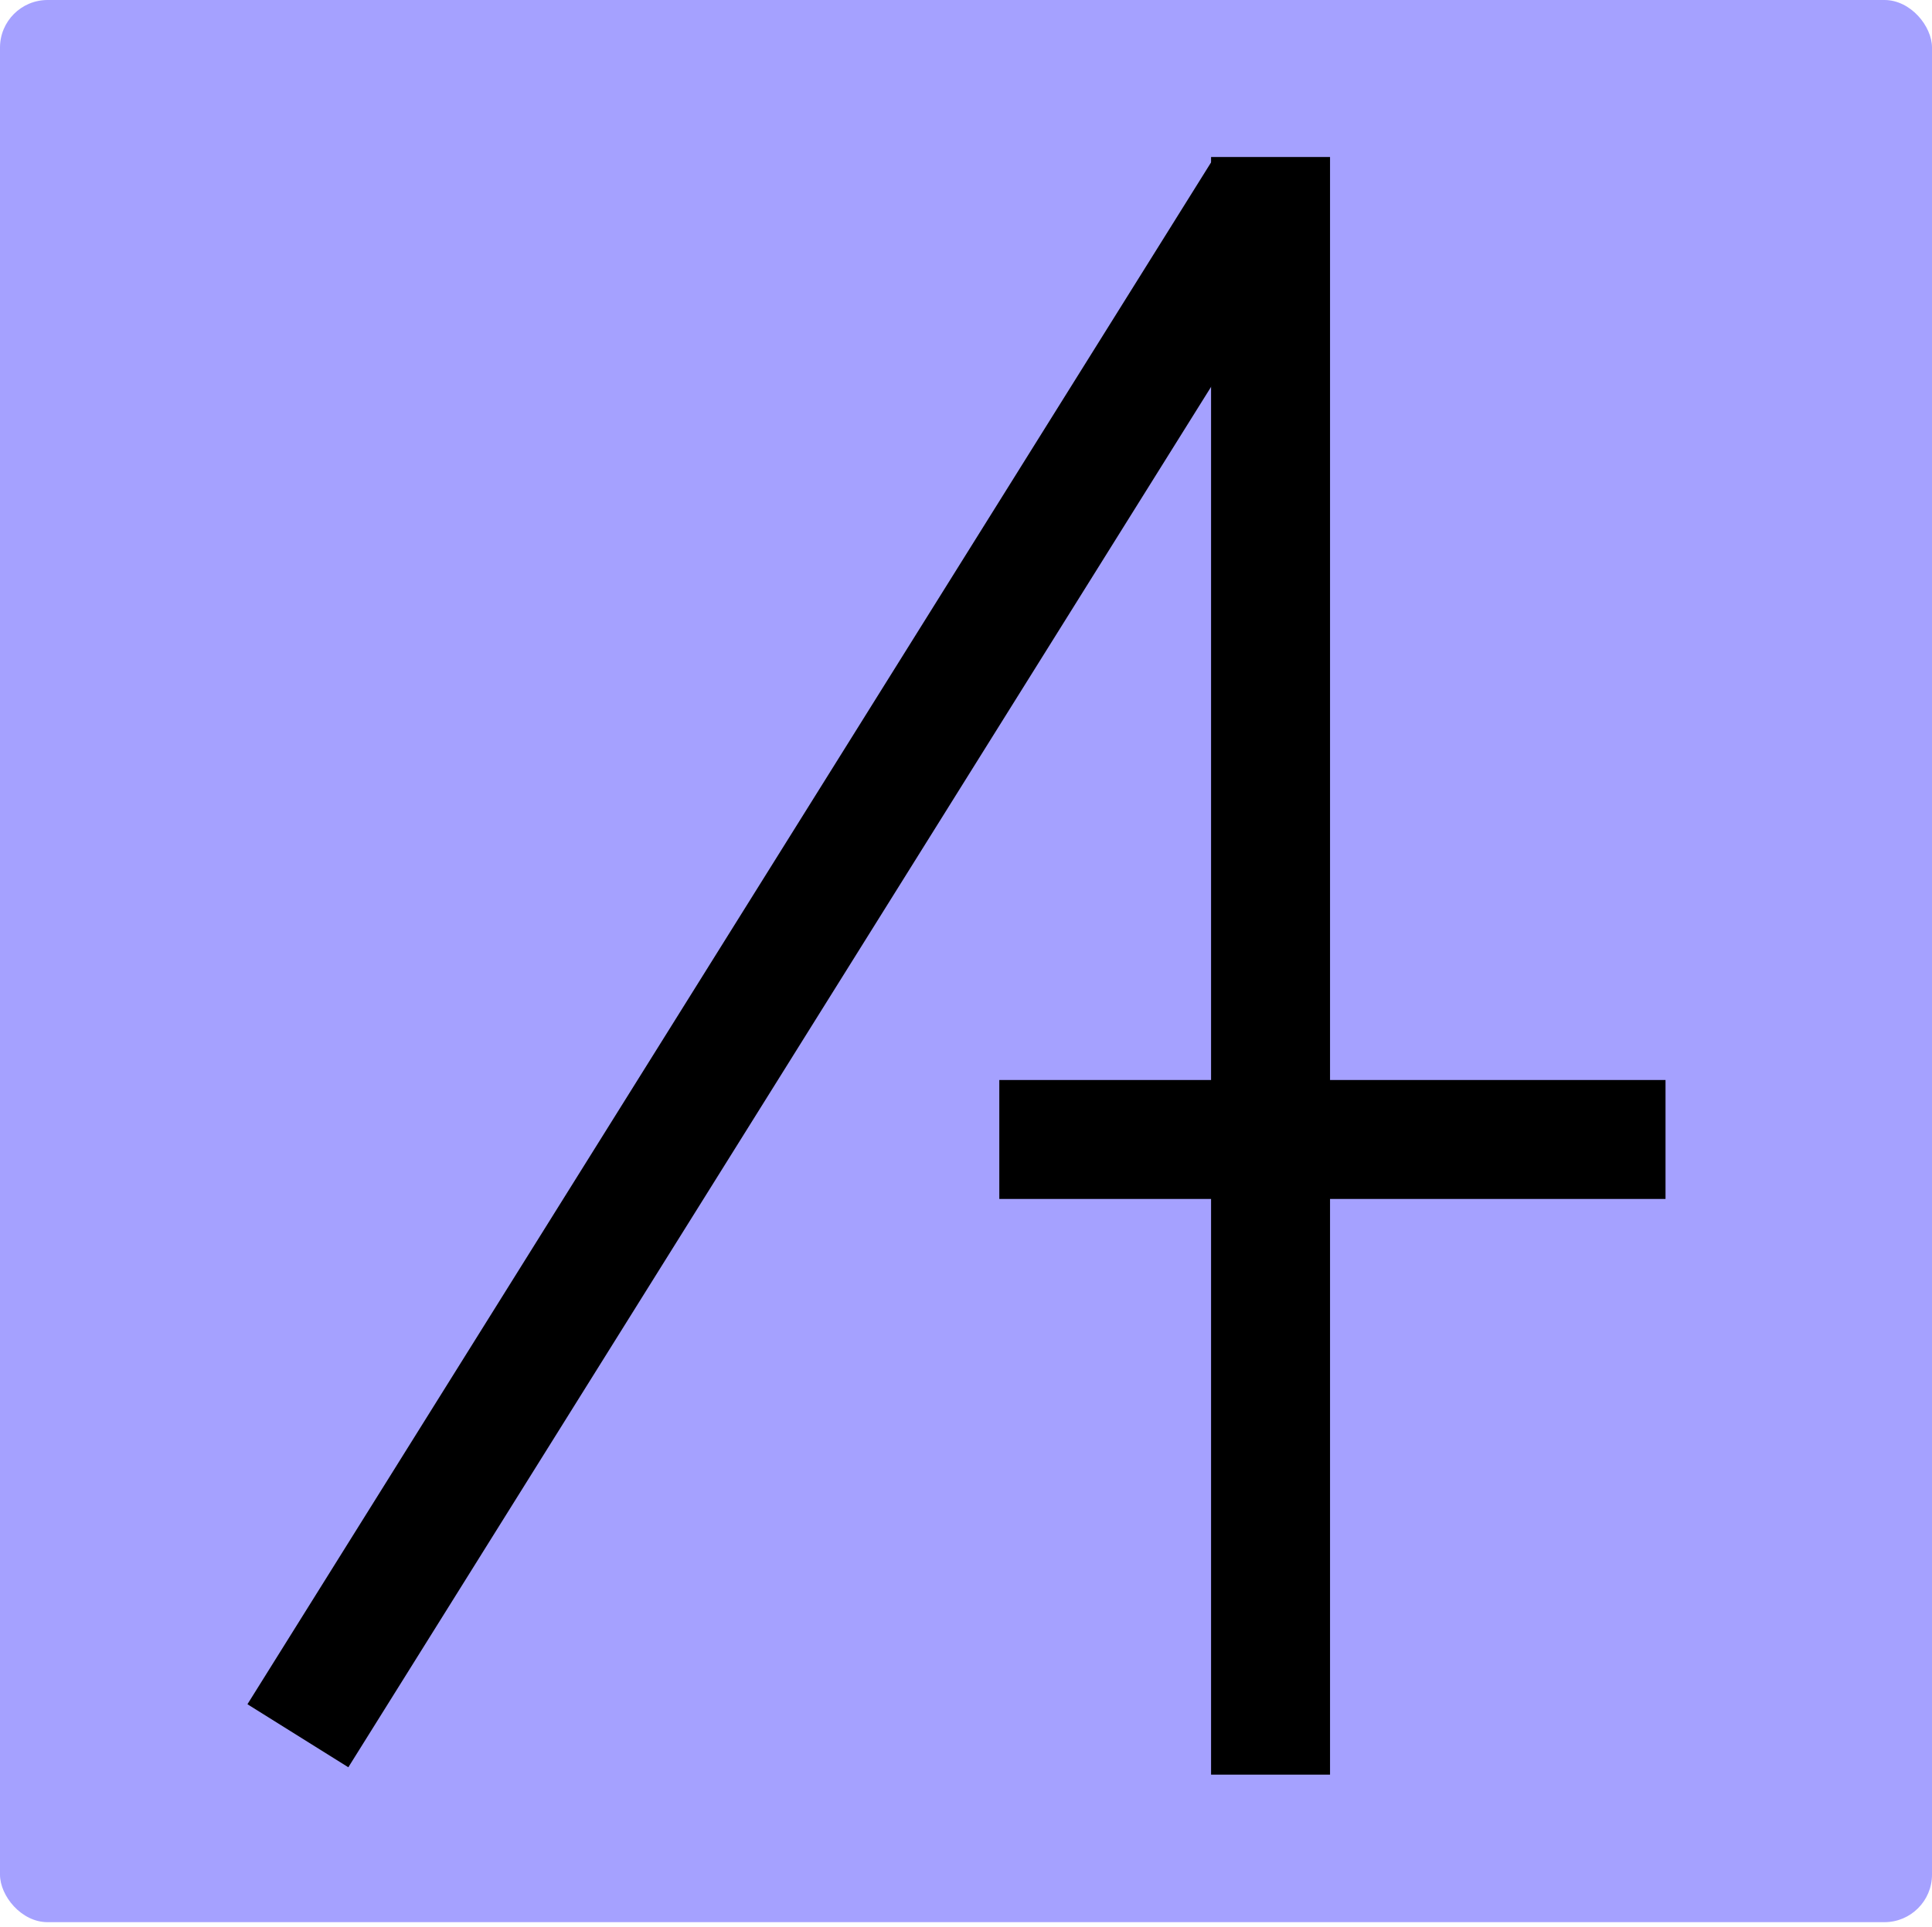 <svg width="406" height="405" viewBox="0 0 406 405" fill="none" xmlns="http://www.w3.org/2000/svg">
<rect width="406" height="404.01" rx="10" fill="#A5A1FF"/>
<path d="M254.5 33H279.5V373H254.5V33Z" fill="black"/>
<rect x="210" y="227" width="140" height="25" fill="black"/>
<rect x="254.585" y="34" width="25" height="382.295" transform="rotate(32 254.585 34)" fill="black"/>
</svg>

